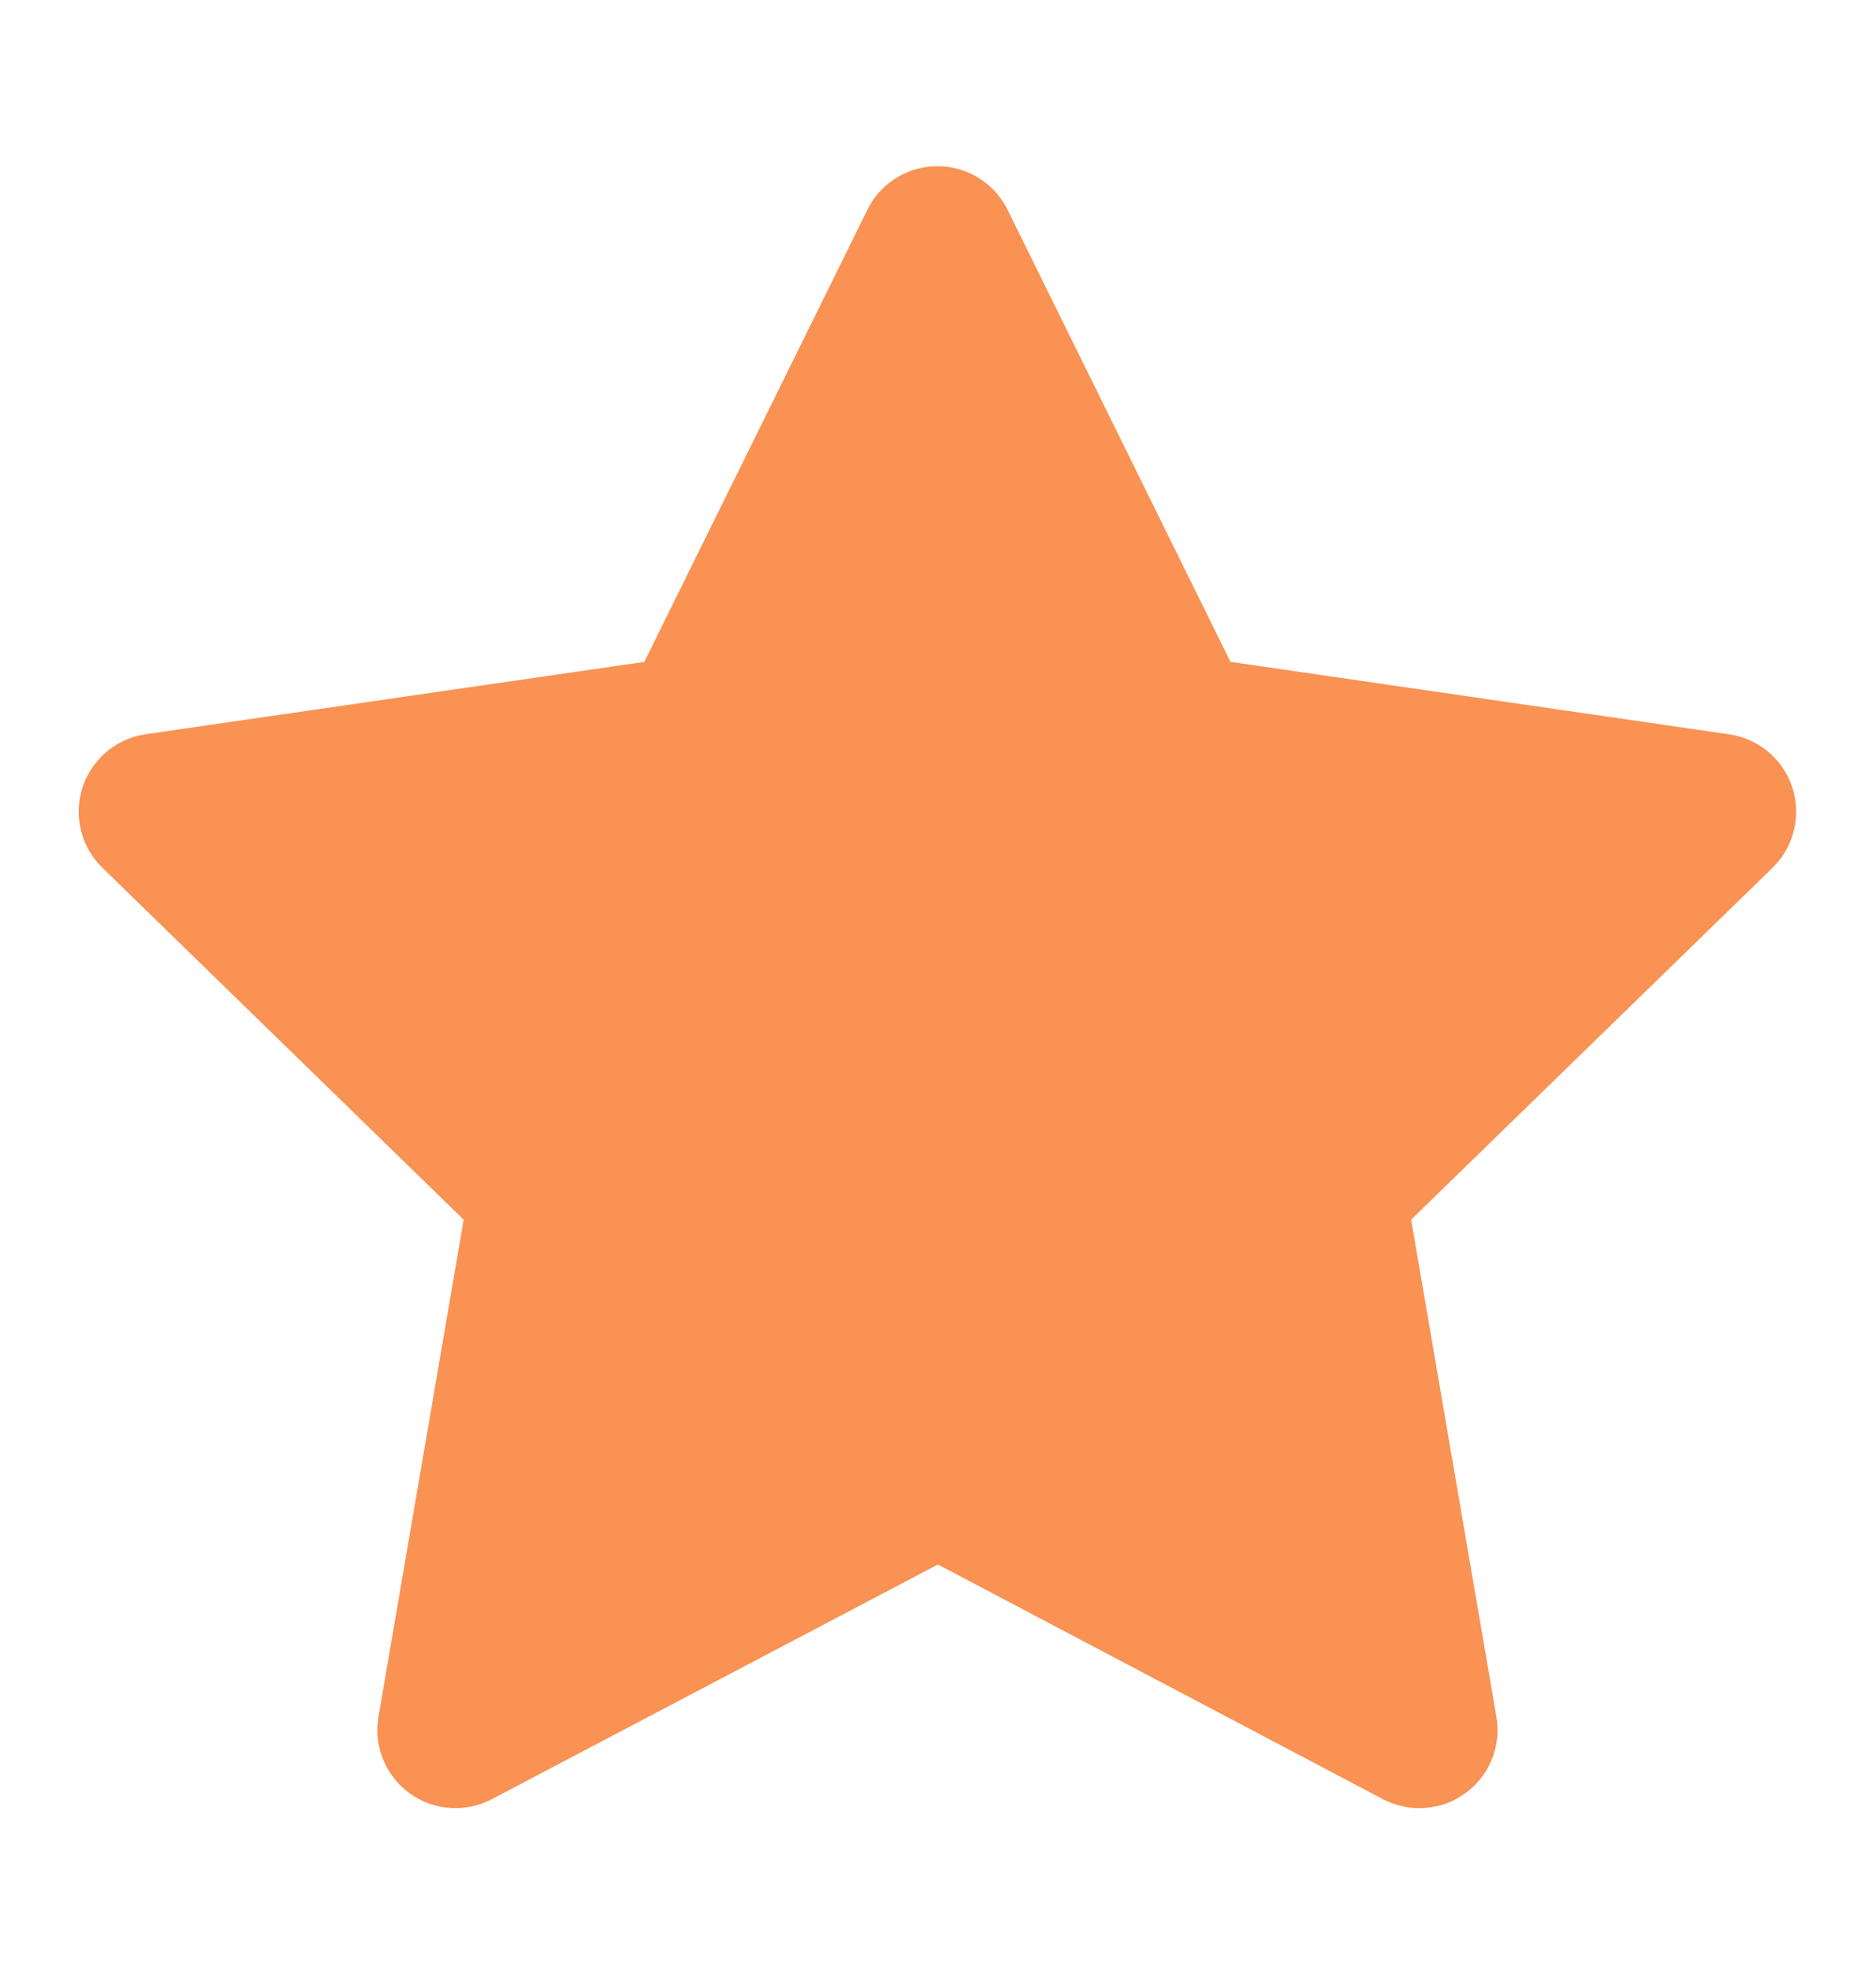 <svg width="20" height="21" viewBox="0 0 20 21" fill="none" xmlns="http://www.w3.org/2000/svg">
<g clip-path="url(#clip0_1_153)">
<path d="M6.869 7.052L1.552 7.823L1.458 7.842C1.316 7.88 1.186 7.955 1.082 8.06C0.978 8.164 0.903 8.294 0.866 8.437C0.829 8.58 0.83 8.73 0.87 8.872C0.909 9.014 0.986 9.143 1.092 9.246L4.943 12.995L4.035 18.291L4.024 18.382C4.015 18.53 4.046 18.677 4.113 18.808C4.18 18.94 4.28 19.052 4.404 19.132C4.529 19.212 4.672 19.258 4.819 19.264C4.967 19.27 5.113 19.238 5.244 19.169L9.999 16.669L14.743 19.169L14.827 19.207C14.964 19.261 15.114 19.278 15.26 19.255C15.406 19.233 15.543 19.172 15.658 19.078C15.773 18.985 15.861 18.863 15.912 18.724C15.964 18.586 15.978 18.436 15.953 18.291L15.044 12.995L18.898 9.245L18.962 9.174C19.055 9.06 19.116 8.923 19.139 8.777C19.162 8.631 19.145 8.483 19.092 8.345C19.038 8.208 18.949 8.088 18.834 7.996C18.718 7.904 18.581 7.845 18.435 7.824L13.118 7.052L10.742 2.236C10.673 2.096 10.566 1.978 10.434 1.896C10.302 1.814 10.15 1.771 9.994 1.771C9.839 1.771 9.686 1.814 9.554 1.896C9.422 1.978 9.315 2.096 9.247 2.236L6.869 7.052Z" fill="#F99253"/>
</g>
<defs>
<clipPath id="clip0_1_153">
<rect width="20" height="20" fill="white" transform="translate(0 0.936)"/>
</clipPath>
</defs>
</svg>
